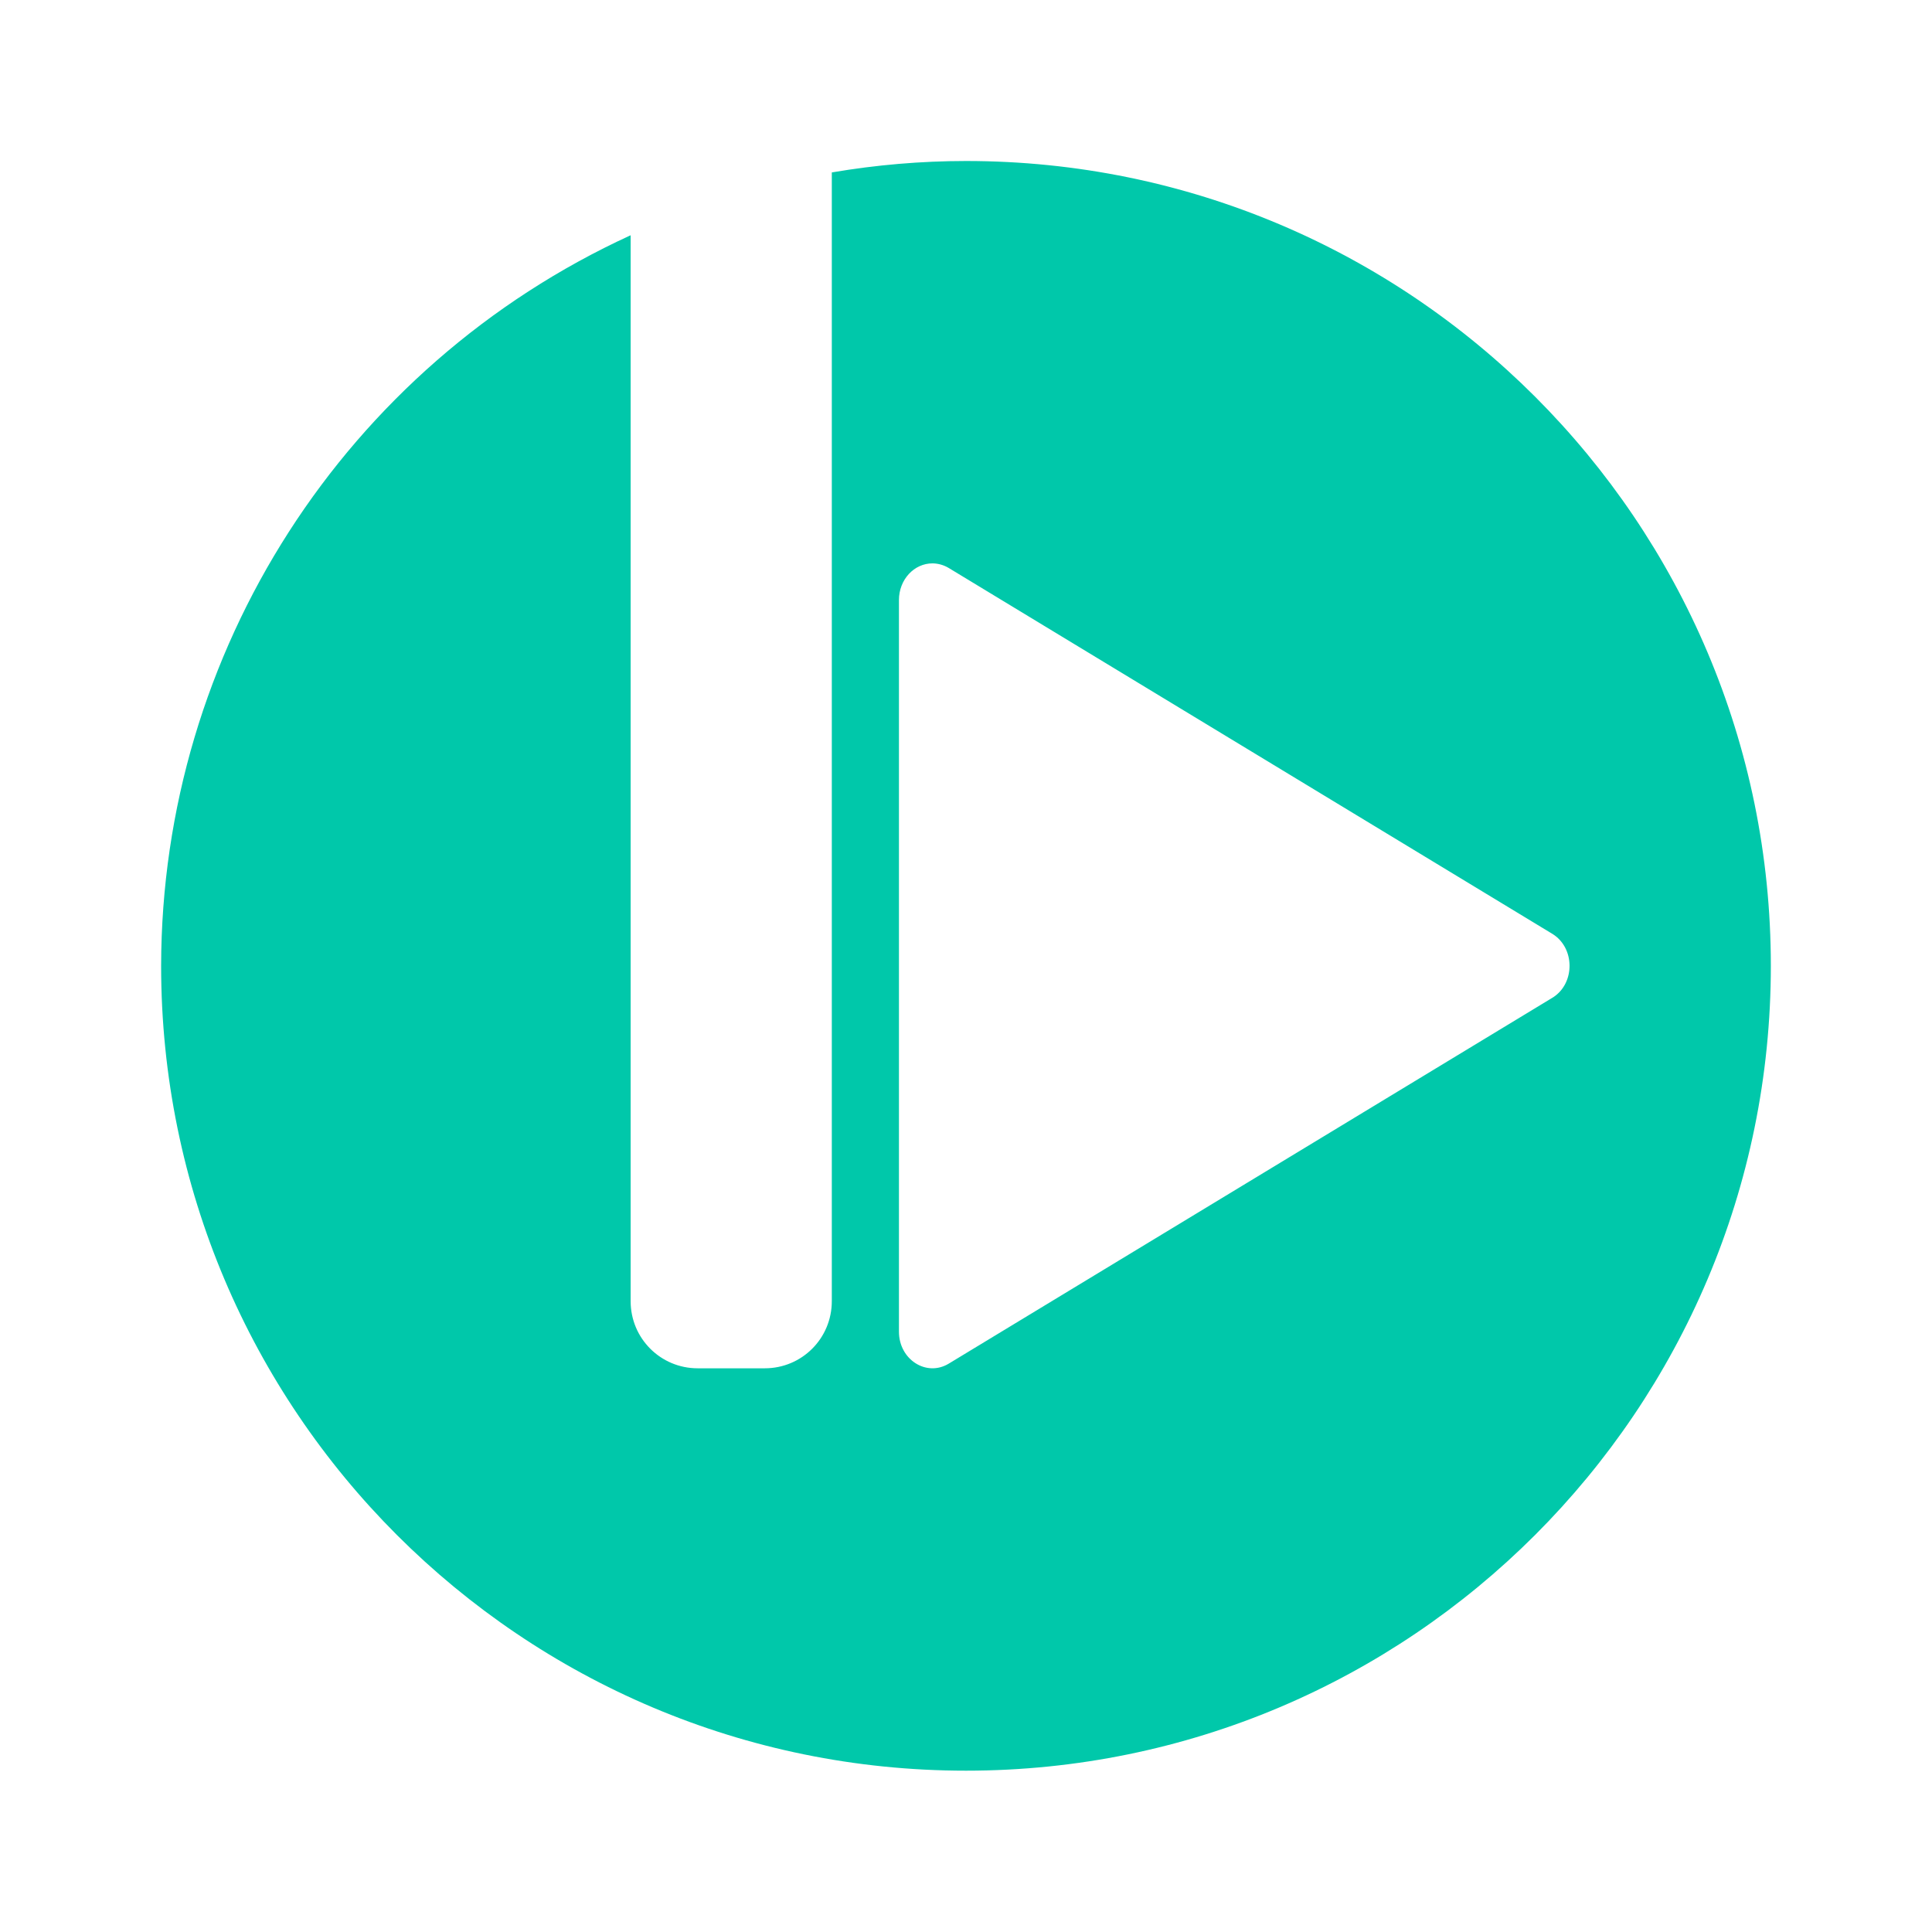 <svg height="48" width="48" xmlns="http://www.w3.org/2000/svg"><path fill="rgb(0, 200, 170)" d="m24 4c-1.117.001-2.232.096-3.334.284v28.044c0 .923-.742 1.667-1.666 1.667h-1.666c-.923 0-1.666-.744-1.666-1.667v-26.483c-7.099 3.254-11.654 10.342-11.665 18.151 0 11.044 8.953 19.996 19.997 19.996s19.996-8.952 19.996-19.996-8.952-19.996-19.996-19.996m-.828 9.997c.14.002.277.042.398.114l14.997 9.09c.56.341.573 1.216.023 1.575-.008.005-.015.009-.023.014l-14.997 9.09c-.555.335-1.236-.103-1.236-.794v-18.18c0-.505.376-.912.838-.909"/></svg>